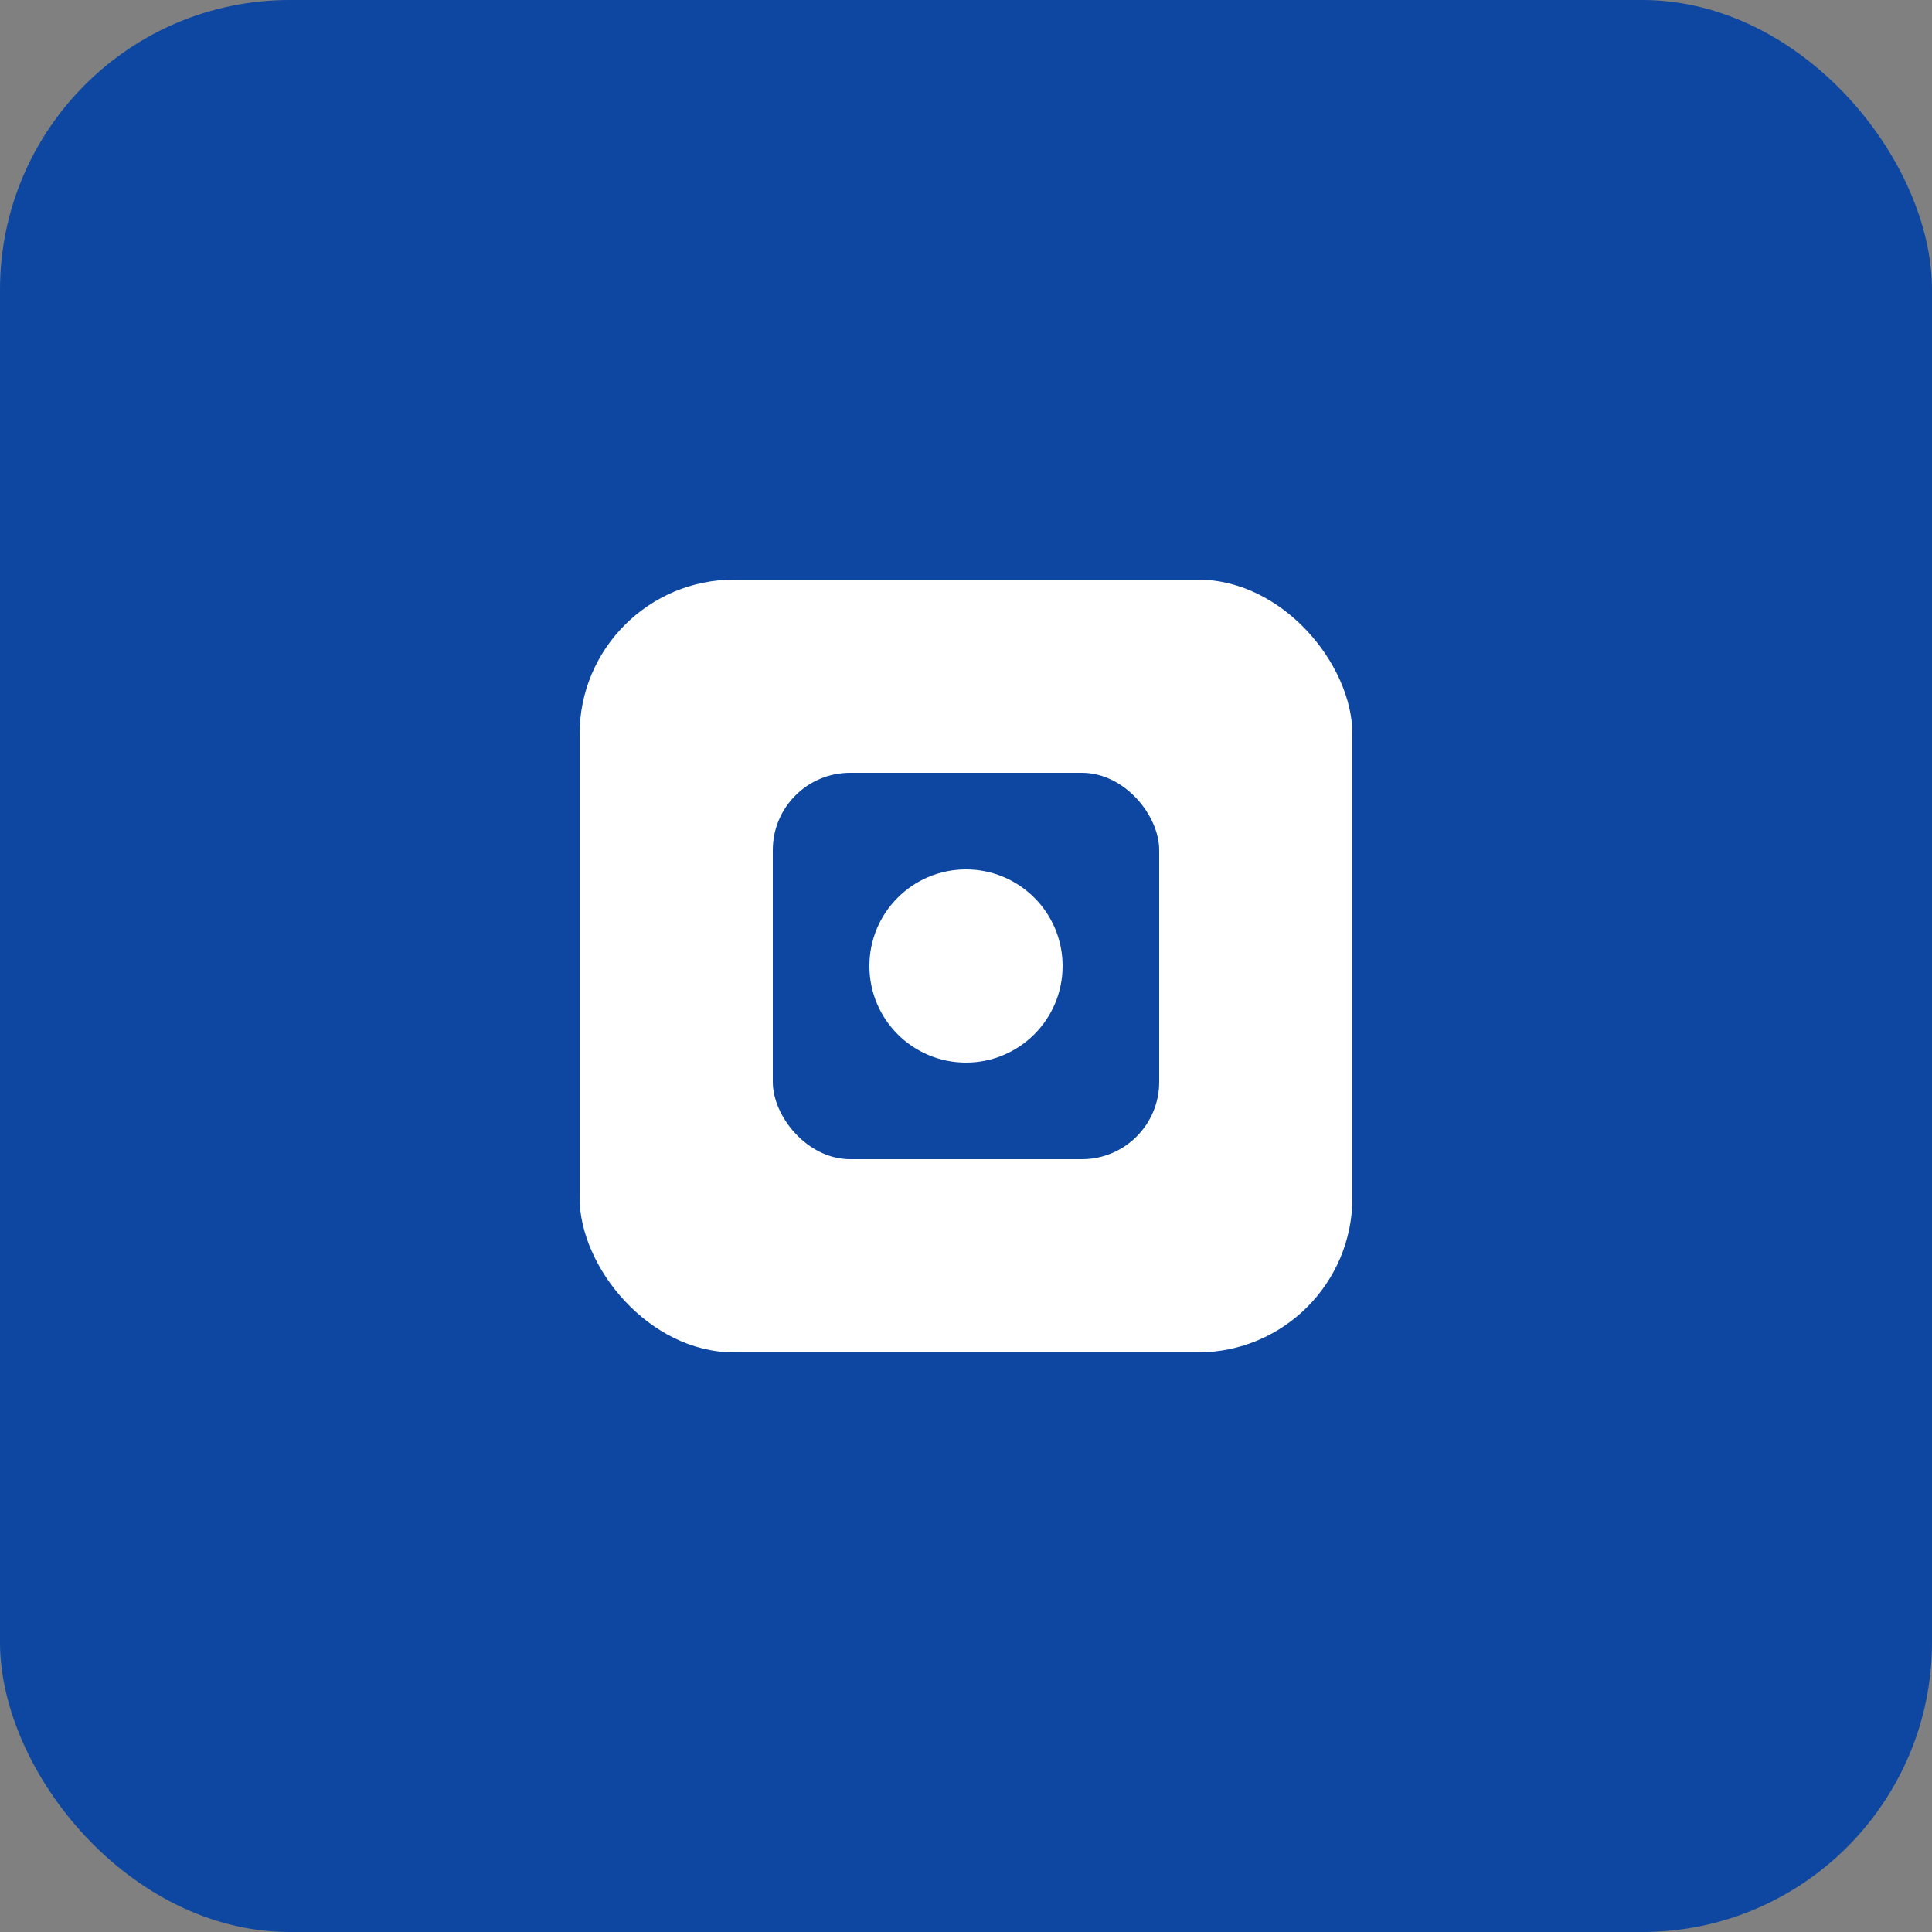 <svg xmlns="http://www.w3.org/2000/svg" viewBox="0 0 100 100">
  <rect x="0" y="0" width="100" height="100" fill="#808080" stroke="none"/>
  <rect width="100" height="100" rx="15" fill="#0d47a1"/>
  <rect x="30" y="30" width="40" height="40" rx="8" fill="white"/>
  <rect x="40" y="40" width="20" height="20" rx="4" fill="#0d47a1"/>
  <circle cx="50" cy="50" r="5" fill="white"/>
</svg> 
